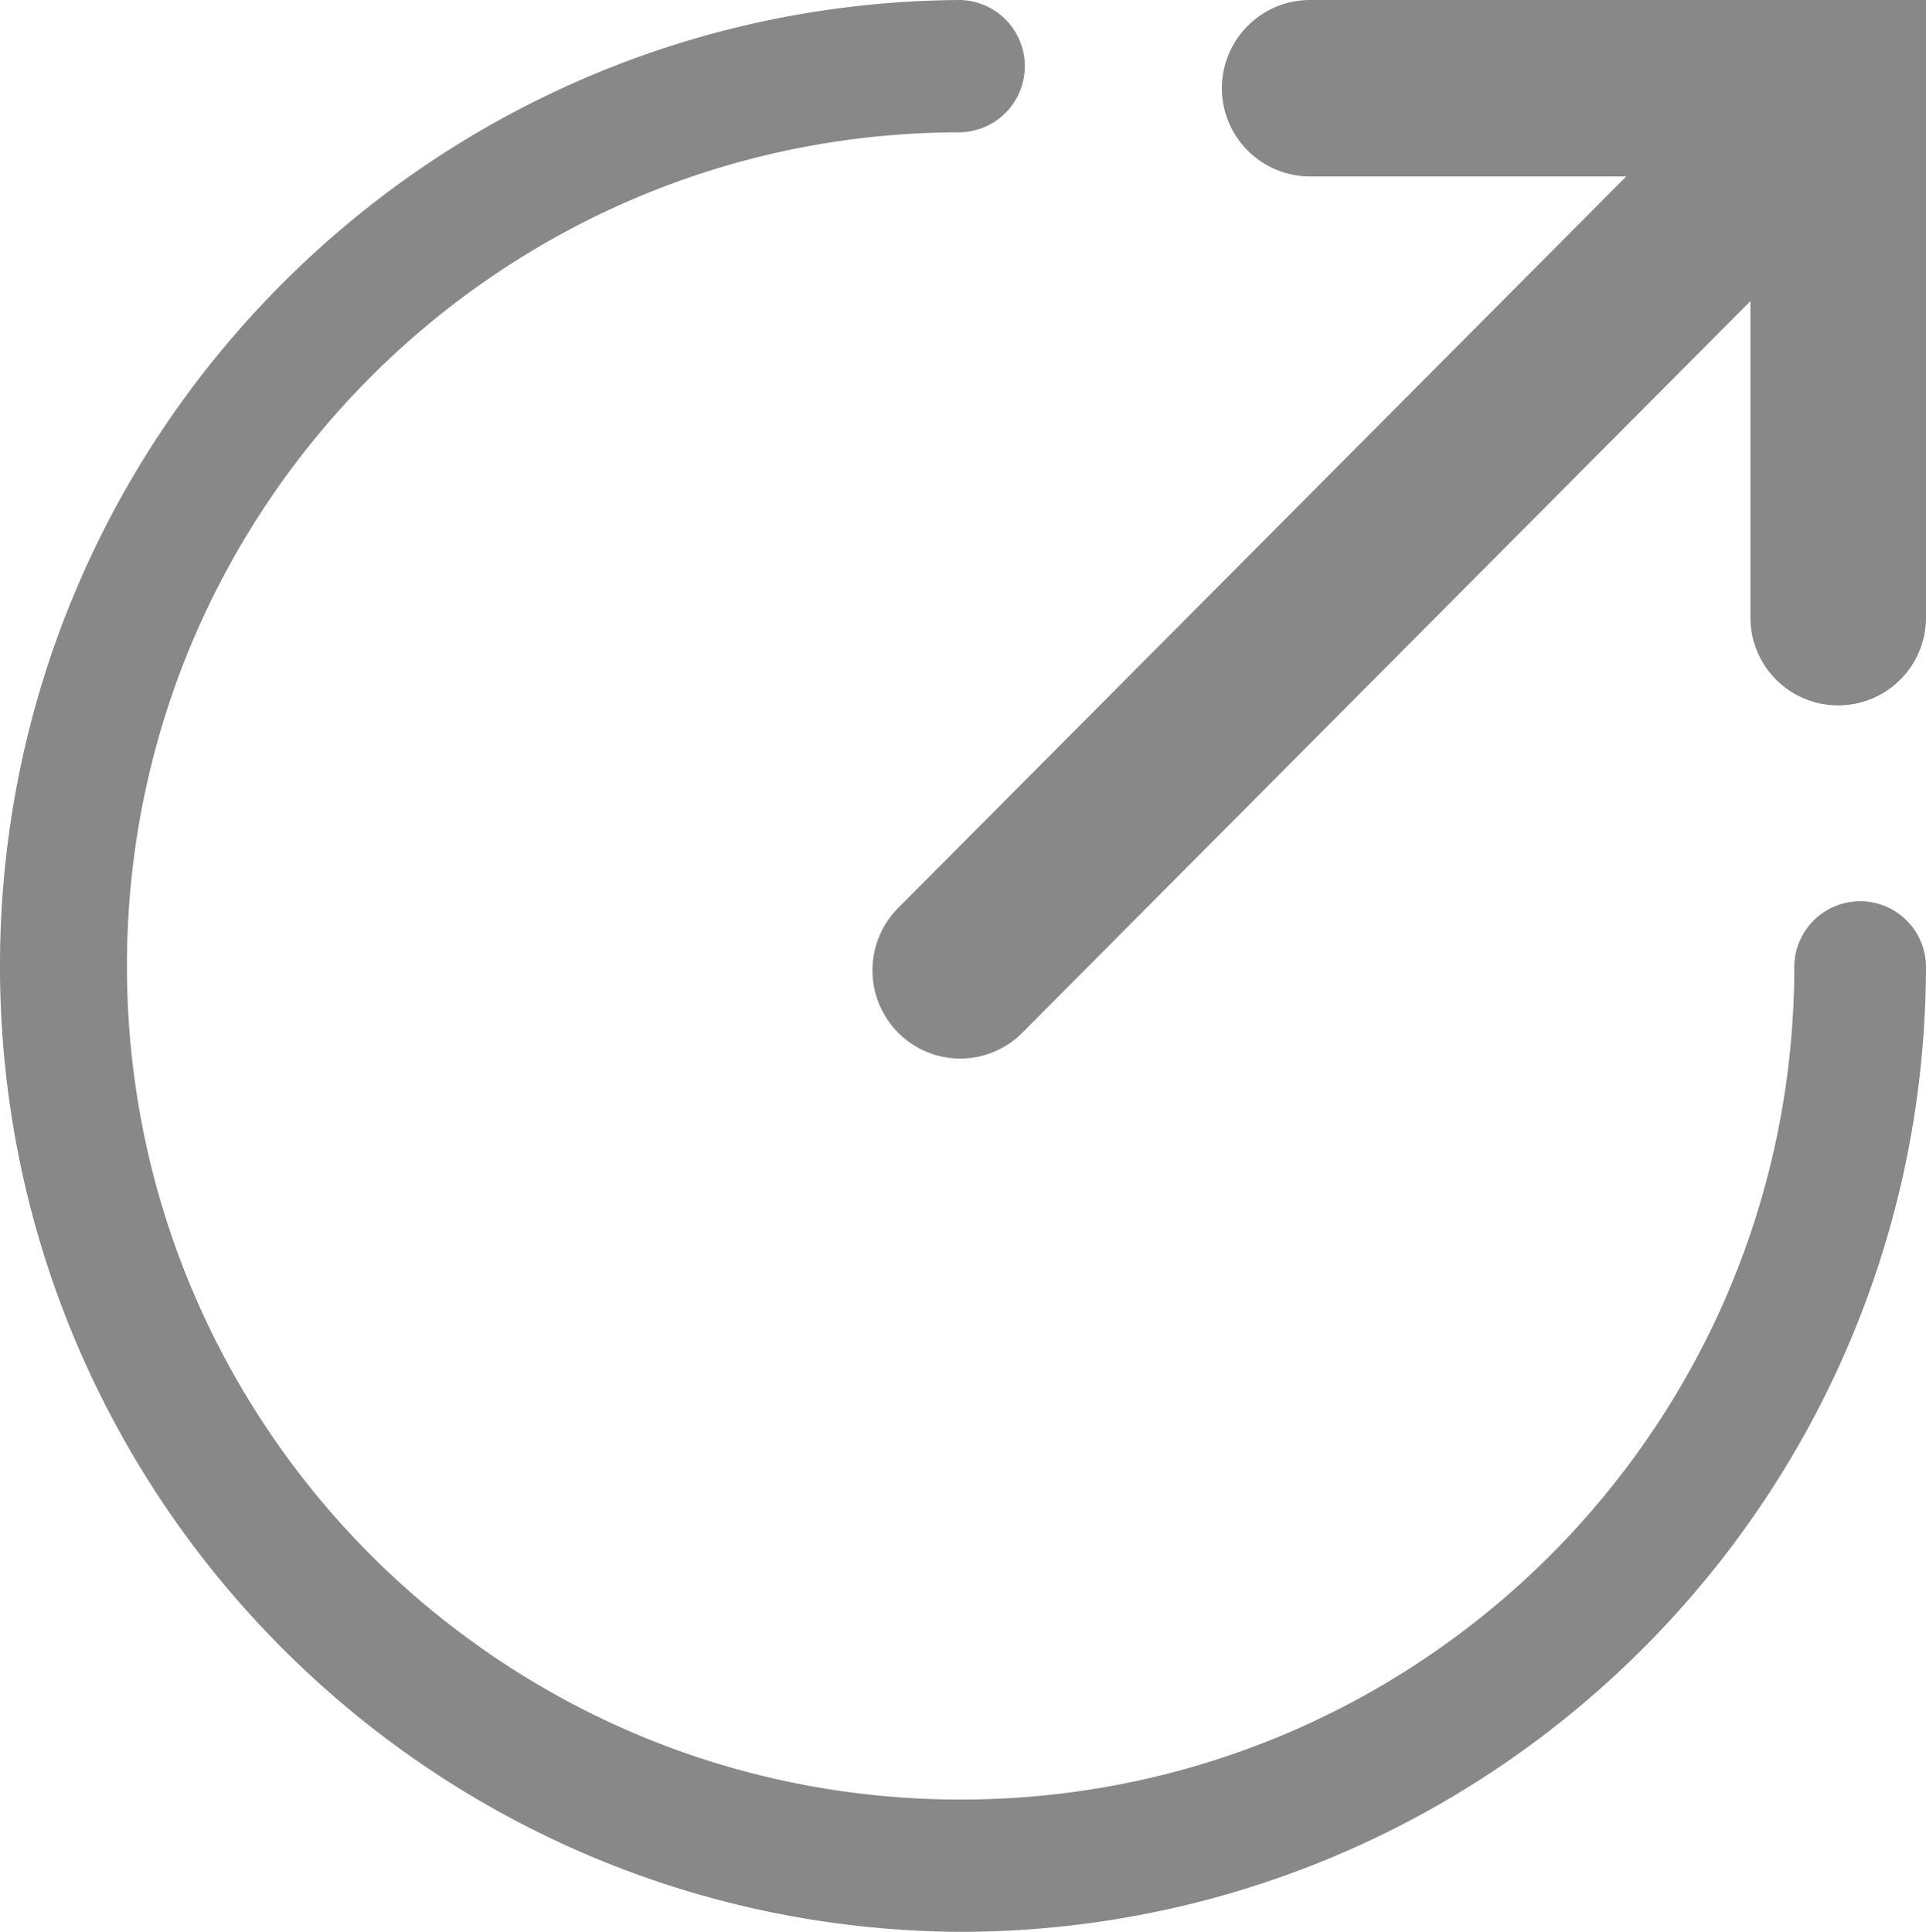 <svg xmlns="http://www.w3.org/2000/svg" viewBox="0 0 953.01 955.99"><title>share</title><path d="M475.15,956C211.16,954.41-1.57,739.13,0,475.14,1.57,213.38,213.39,1.56,475.15,0a32.75,32.75,0,0,1,0,65.48C247.32,65.59,62.71,250.36,62.82,478.19S247.7,890.63,475.52,890.52,887.85,705.76,887.85,478A32.58,32.58,0,0,1,953,478C952.75,741.83,739,955.66,475.15,956ZM909.6,0H648.92a43.66,43.66,0,1,0,0,87.31H804.7l-360.27,362a43.79,43.79,0,0,0,0,61.73,43.26,43.26,0,0,0,61.18.25l.26-.25L866.13,149V305.63a43.44,43.44,0,1,0,86.88,0V0Z" style="fill:#888;fill-rule:evenodd"/></svg>